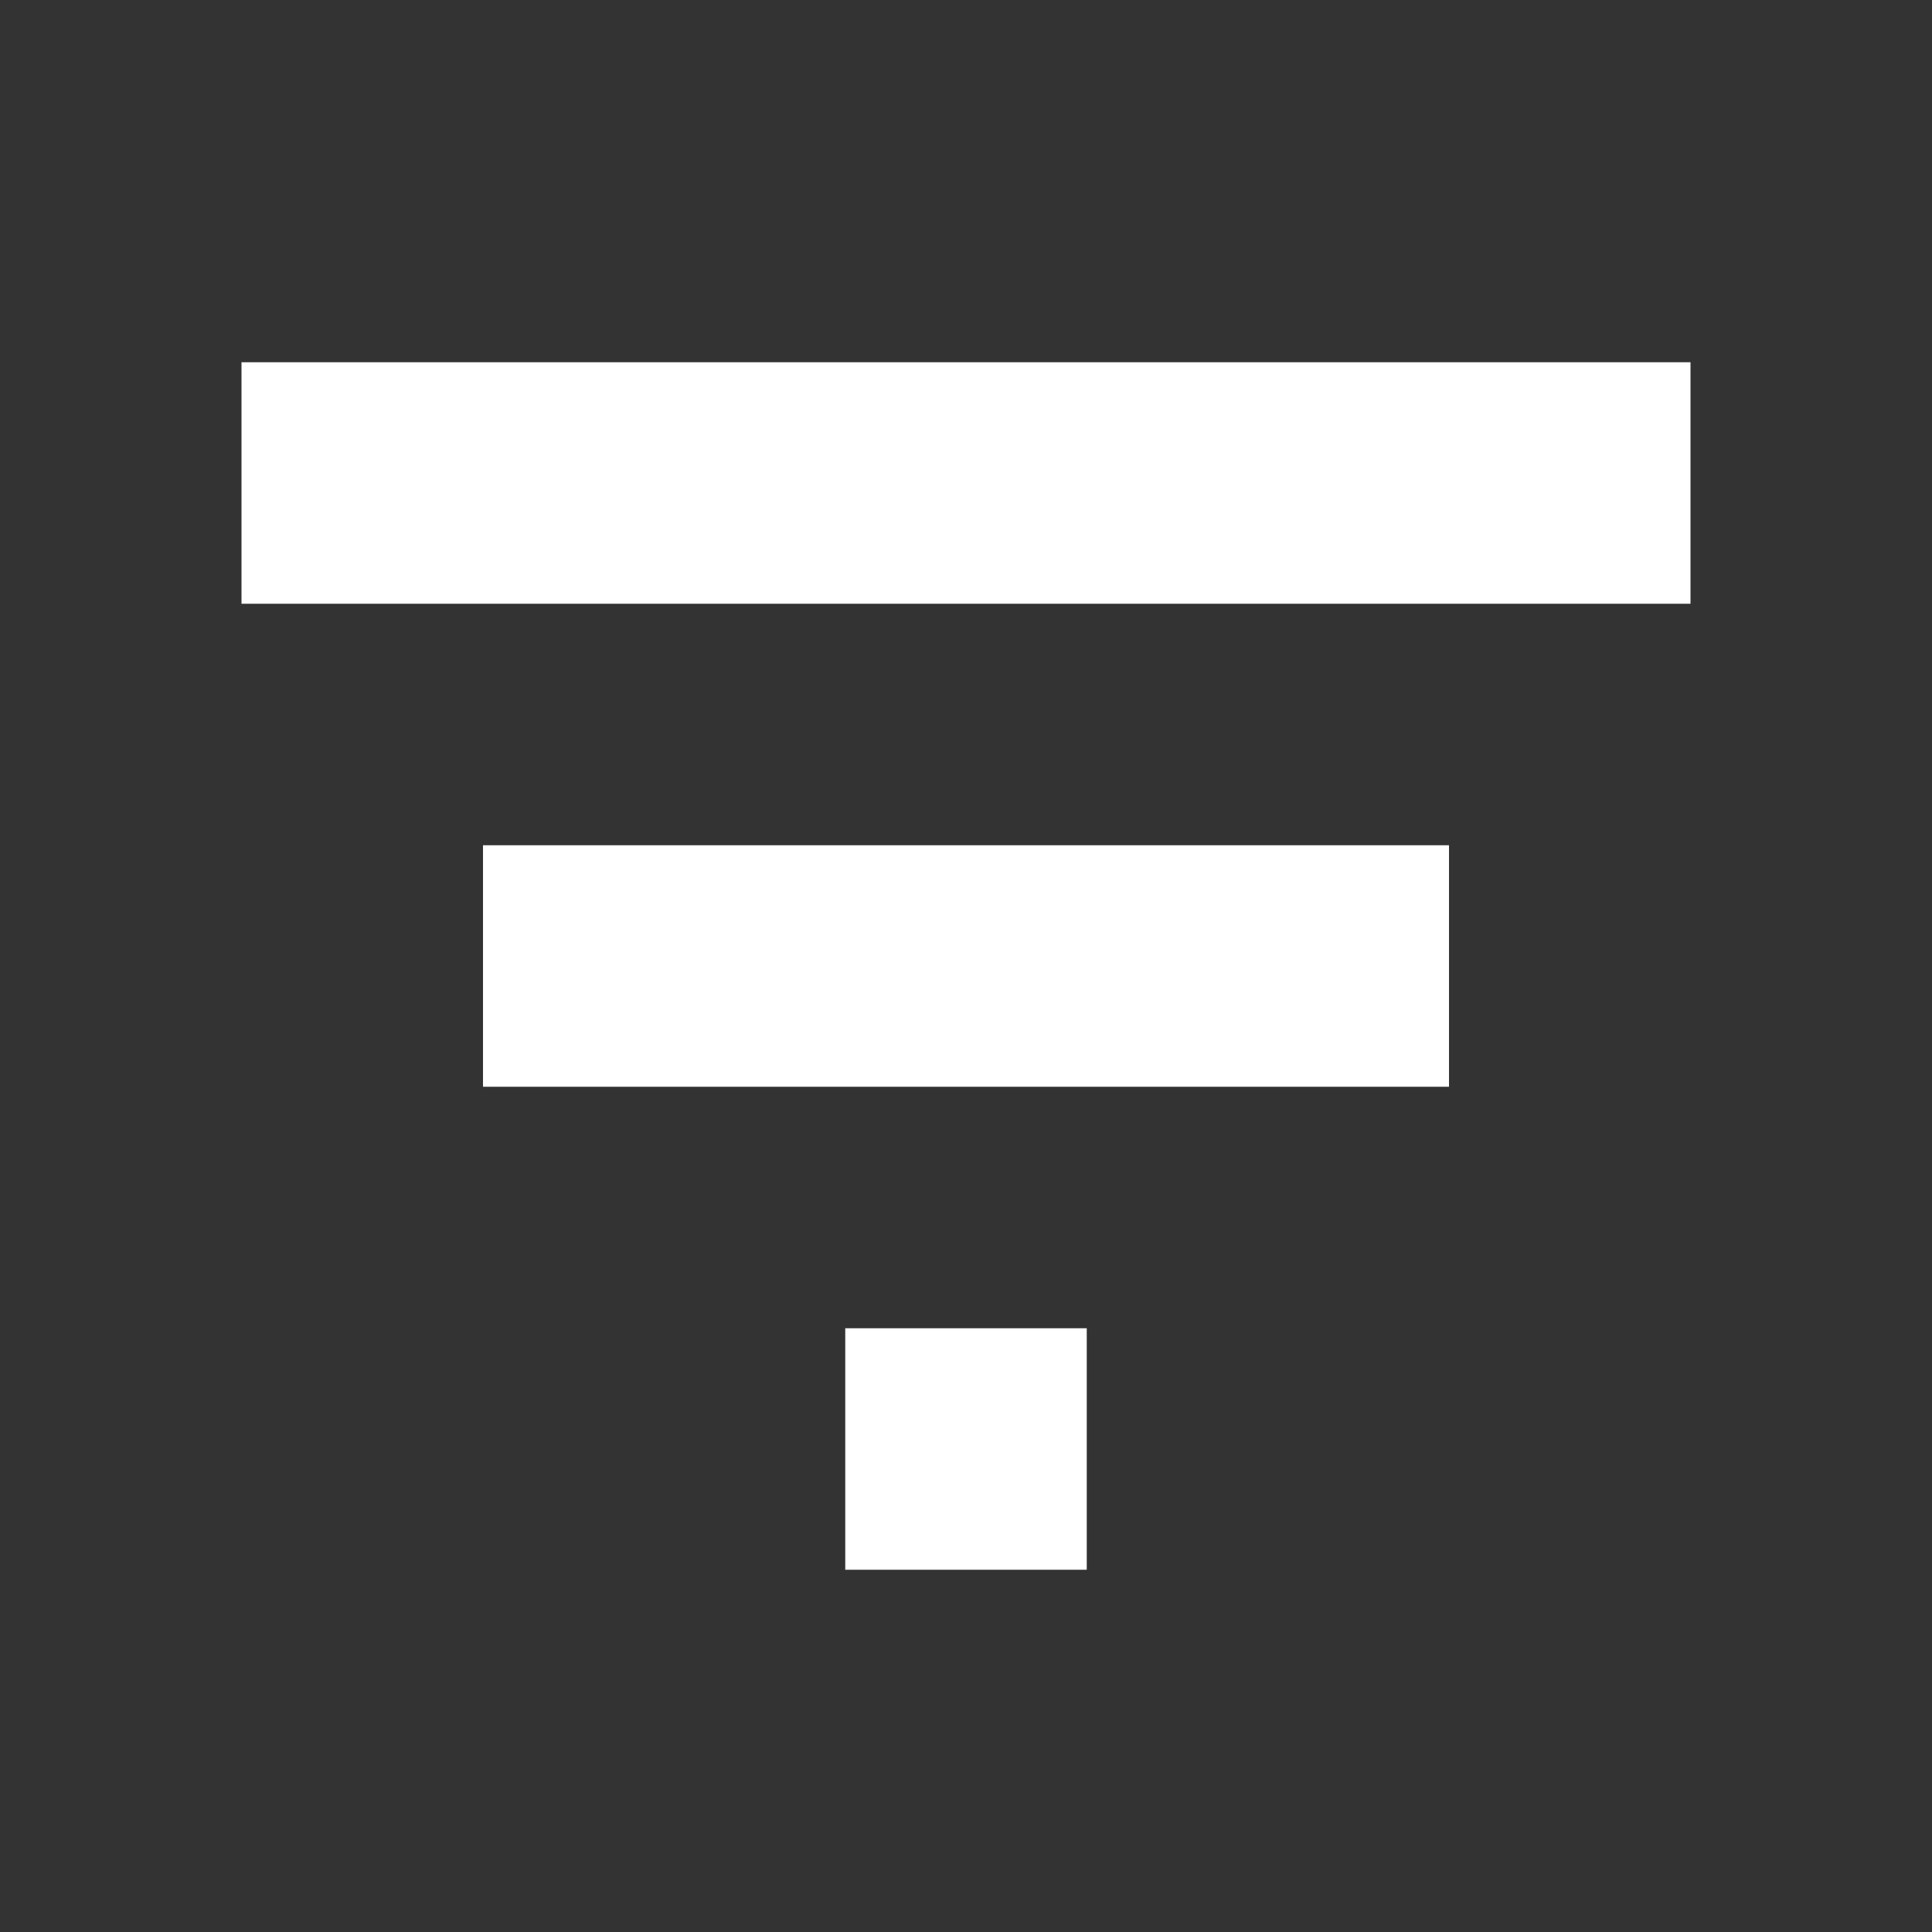 <svg width="16" height="16" viewBox="0 0 16 16" fill="none" xmlns="http://www.w3.org/2000/svg">
<rect x="0" y="0" width="16" height="16" fill="#333333" stroke="none"/>
<path d="M2 3H14V5H2V3Z" fill="white"/>
<path d="M4 7H12V9H4V7Z" fill="white"/>
<path d="M7 11H9V13H7V11Z" fill="white"/>
</svg>
